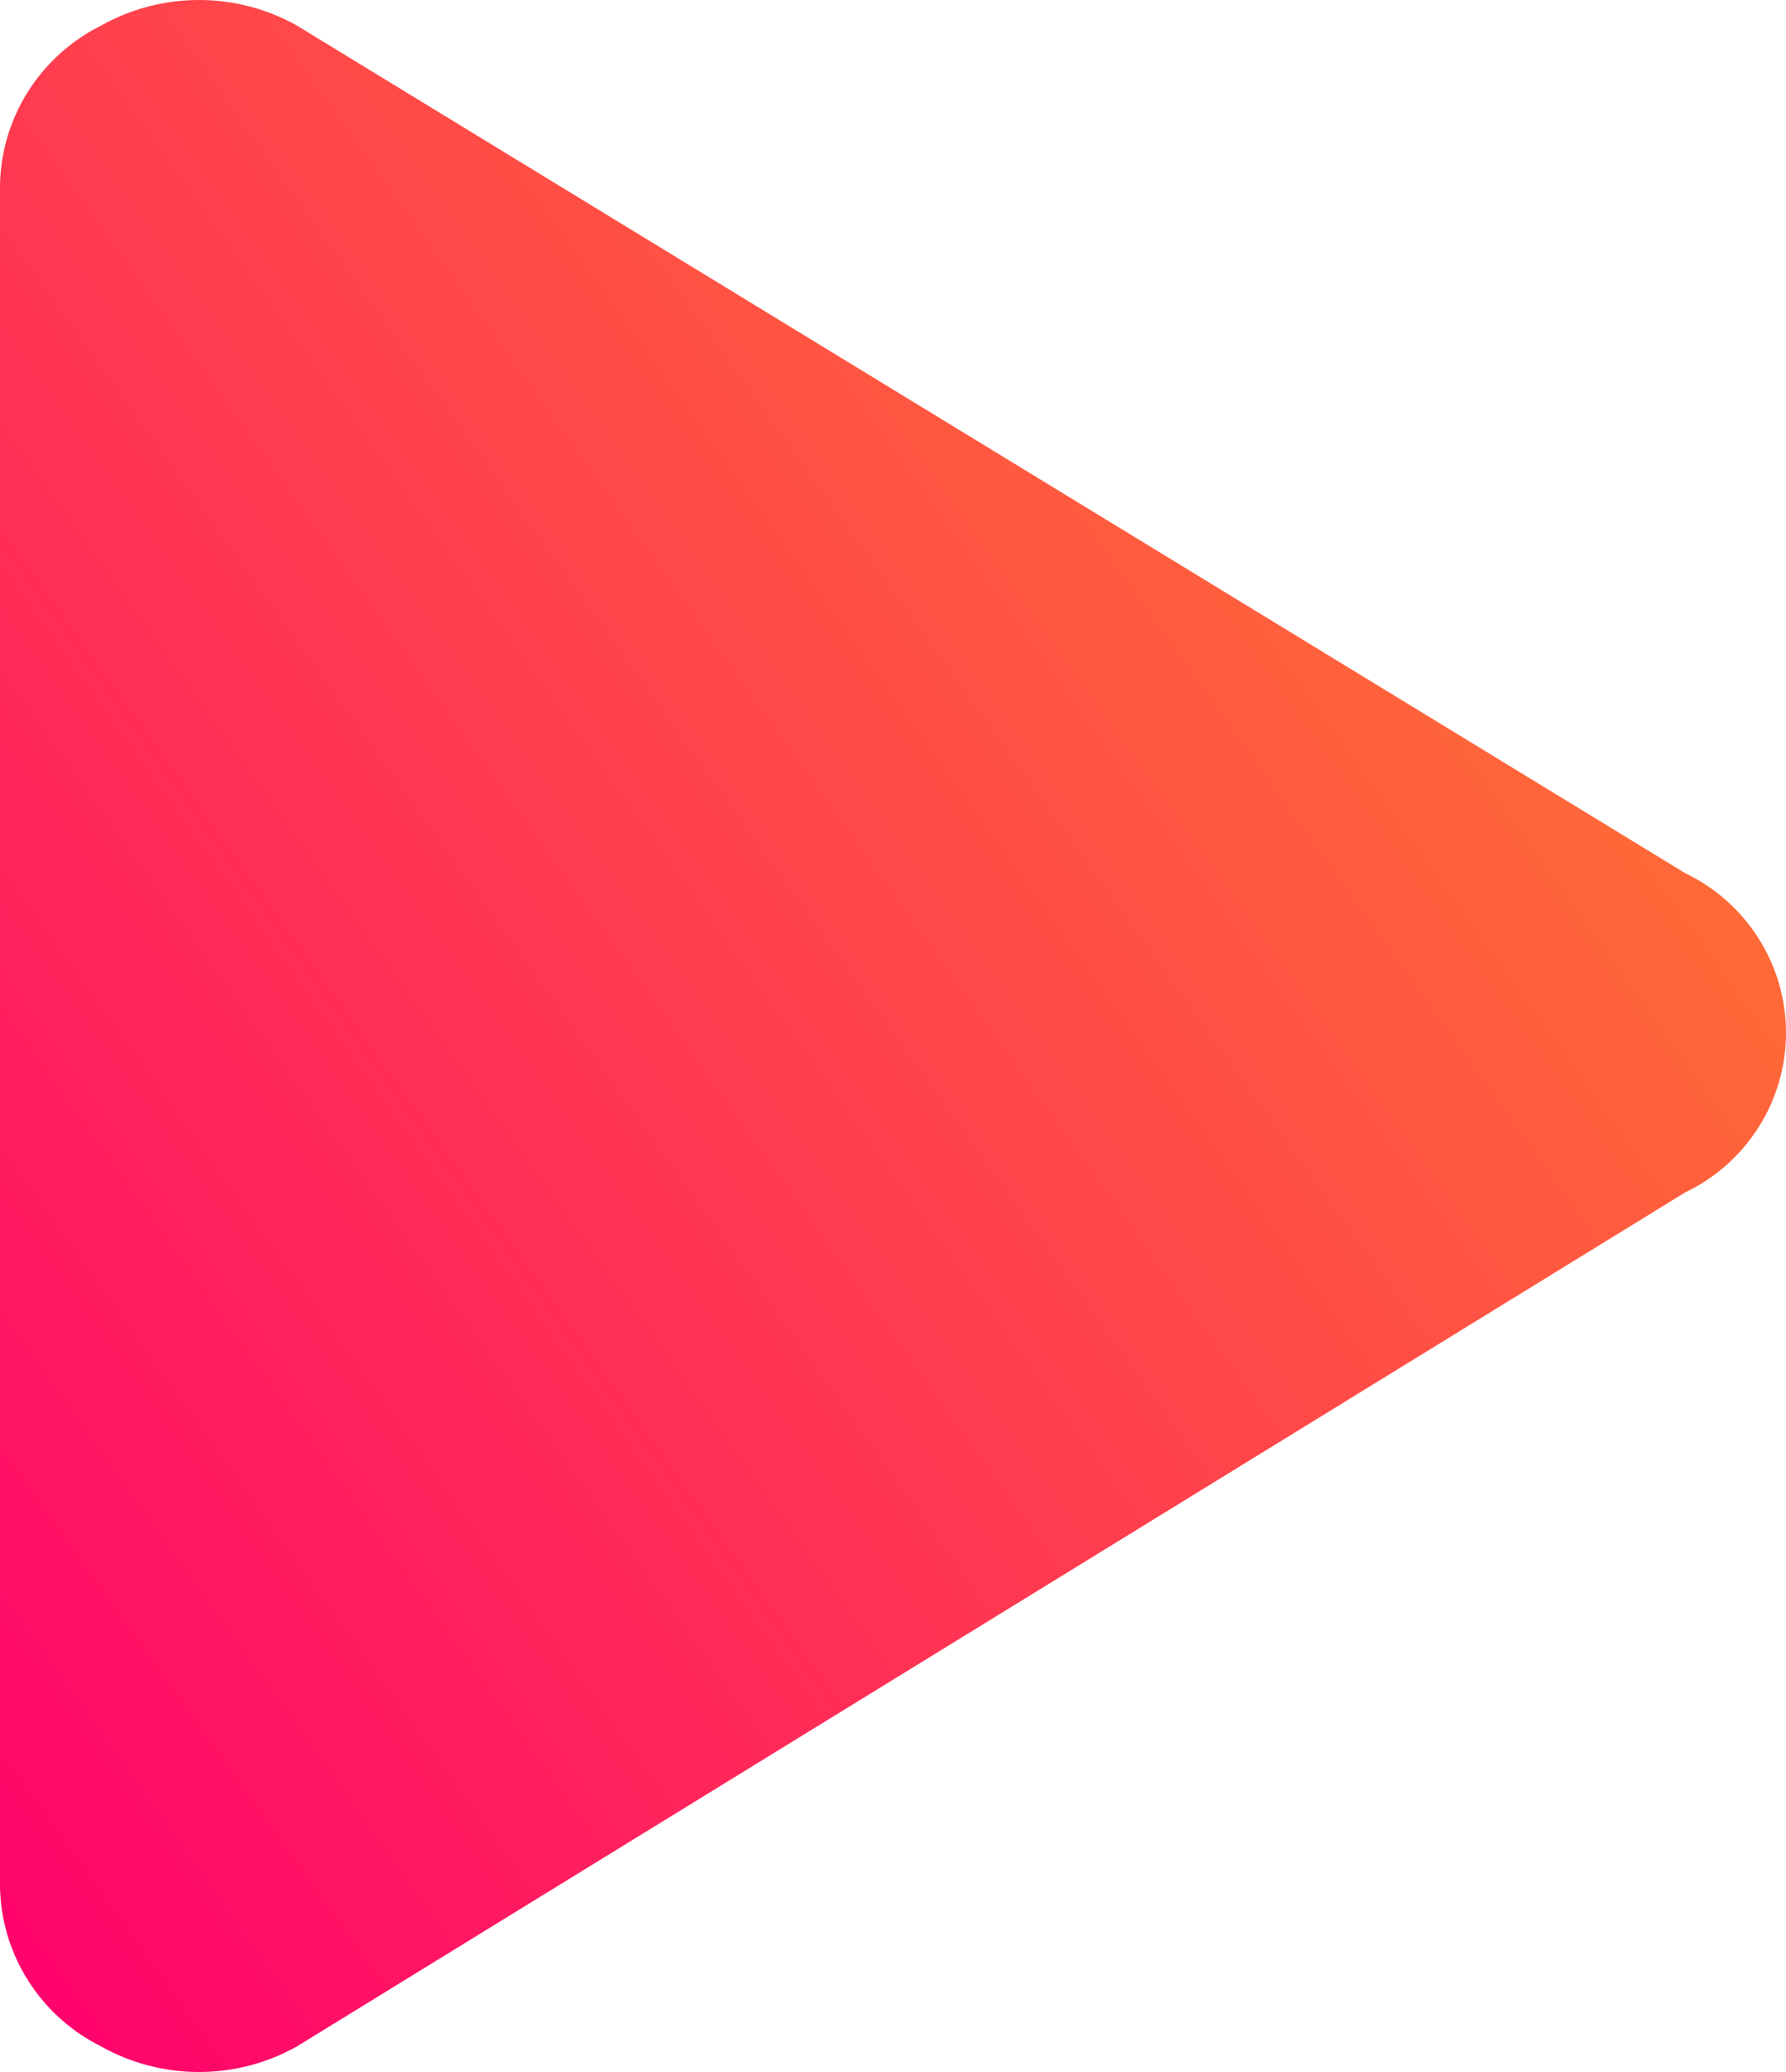 <svg width="25" height="29" viewBox="0 0 25 29" fill="none" xmlns="http://www.w3.org/2000/svg">
<path d="M0 26.408C0.008 26.873 0.144 27.327 0.394 27.721C0.643 28.115 0.997 28.433 1.415 28.642C1.833 28.877 2.305 29 2.786 29C3.266 29 3.738 28.877 4.156 28.642L23.589 16.689C24.012 16.487 24.368 16.17 24.618 15.774C24.868 15.379 25 14.922 25 14.455C25 13.989 24.868 13.531 24.618 13.136C24.368 12.741 24.012 12.424 23.589 12.221L4.156 0.358C3.738 0.123 3.266 0 2.786 0C2.305 0 1.833 0.123 1.415 0.358C0.997 0.567 0.643 0.885 0.394 1.279C0.144 1.673 0.008 2.127 0 2.592V26.408Z" fill="url(#paint0_linear_7_42)"/>
<defs>
<linearGradient id="paint0_linear_7_42" x1="4.255" y1="34.97" x2="46.95" y2="4.461" gradientUnits="userSpaceOnUse">
<stop stop-color="#FF006E"/>
<stop offset="1" stop-color="#FFBE0B"/>
</linearGradient>
</defs>
</svg>
